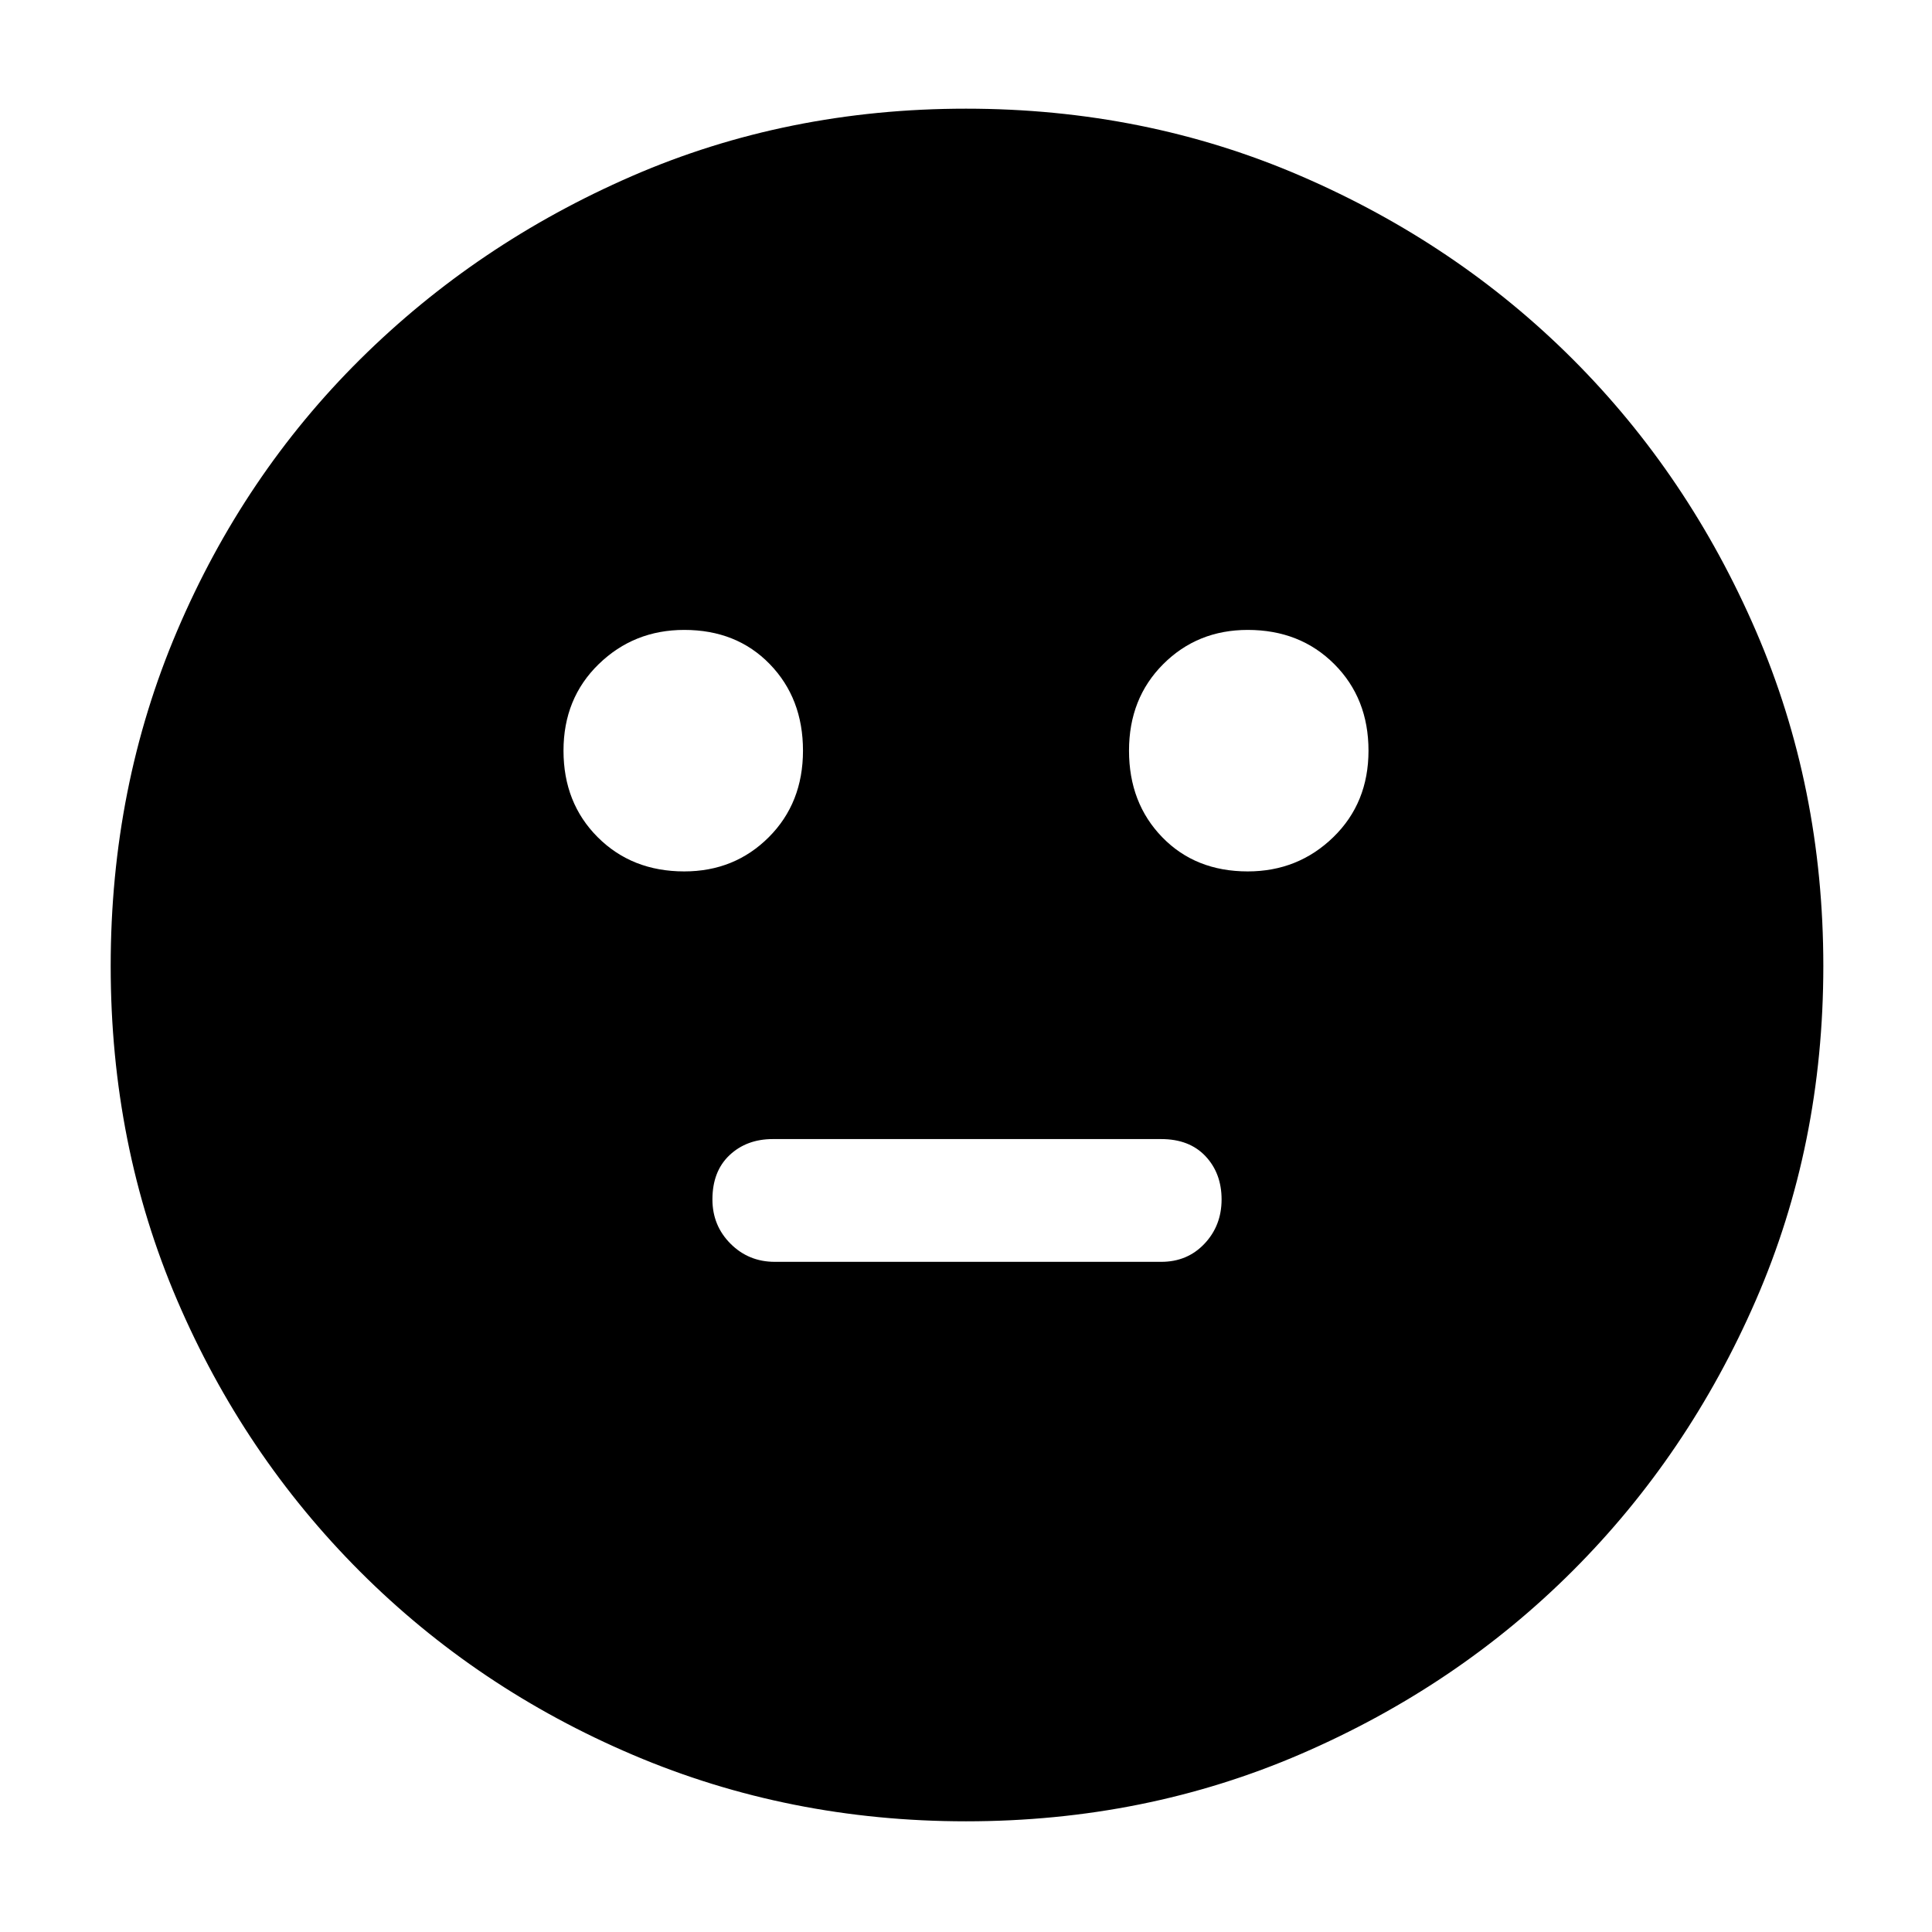 <svg xmlns="http://www.w3.org/2000/svg" width="48" height="48"><path d="M31 21.65q1.25 0 2.125-.85T34 18.65q0-1.3-.85-2.15-.85-.85-2.15-.85-1.25 0-2.1.85-.85.85-.85 2.15 0 1.3.825 2.15.825.85 2.125.85zm-14 0q1.25 0 2.1-.85.85-.85.85-2.15 0-1.3-.825-2.15-.825-.85-2.125-.85-1.25 0-2.125.85T14 18.65q0 1.3.85 2.15.85.85 2.15.85zm2.25 9.7h9.6q.65 0 1.075-.45.425-.45.425-1.1 0-.65-.4-1.075-.4-.425-1.1-.425H19.2q-.65 0-1.075.4-.425.4-.425 1.1 0 .65.45 1.1.45.45 1.1.45zM24 45.25q-4.4 0-8.275-1.65T8.95 39.05q-2.9-2.9-4.55-6.75T2.75 24q0-4.45 1.65-8.325 1.65-3.875 4.55-6.75t6.75-4.55Q19.55 2.7 24 2.7q4.45 0 8.325 1.675 3.875 1.675 6.75 4.55t4.55 6.75Q45.3 19.55 45.3 24q0 4.45-1.675 8.3-1.675 3.85-4.55 6.725-2.875 2.875-6.75 4.55Q28.45 45.25 24 45.25z"/></svg>